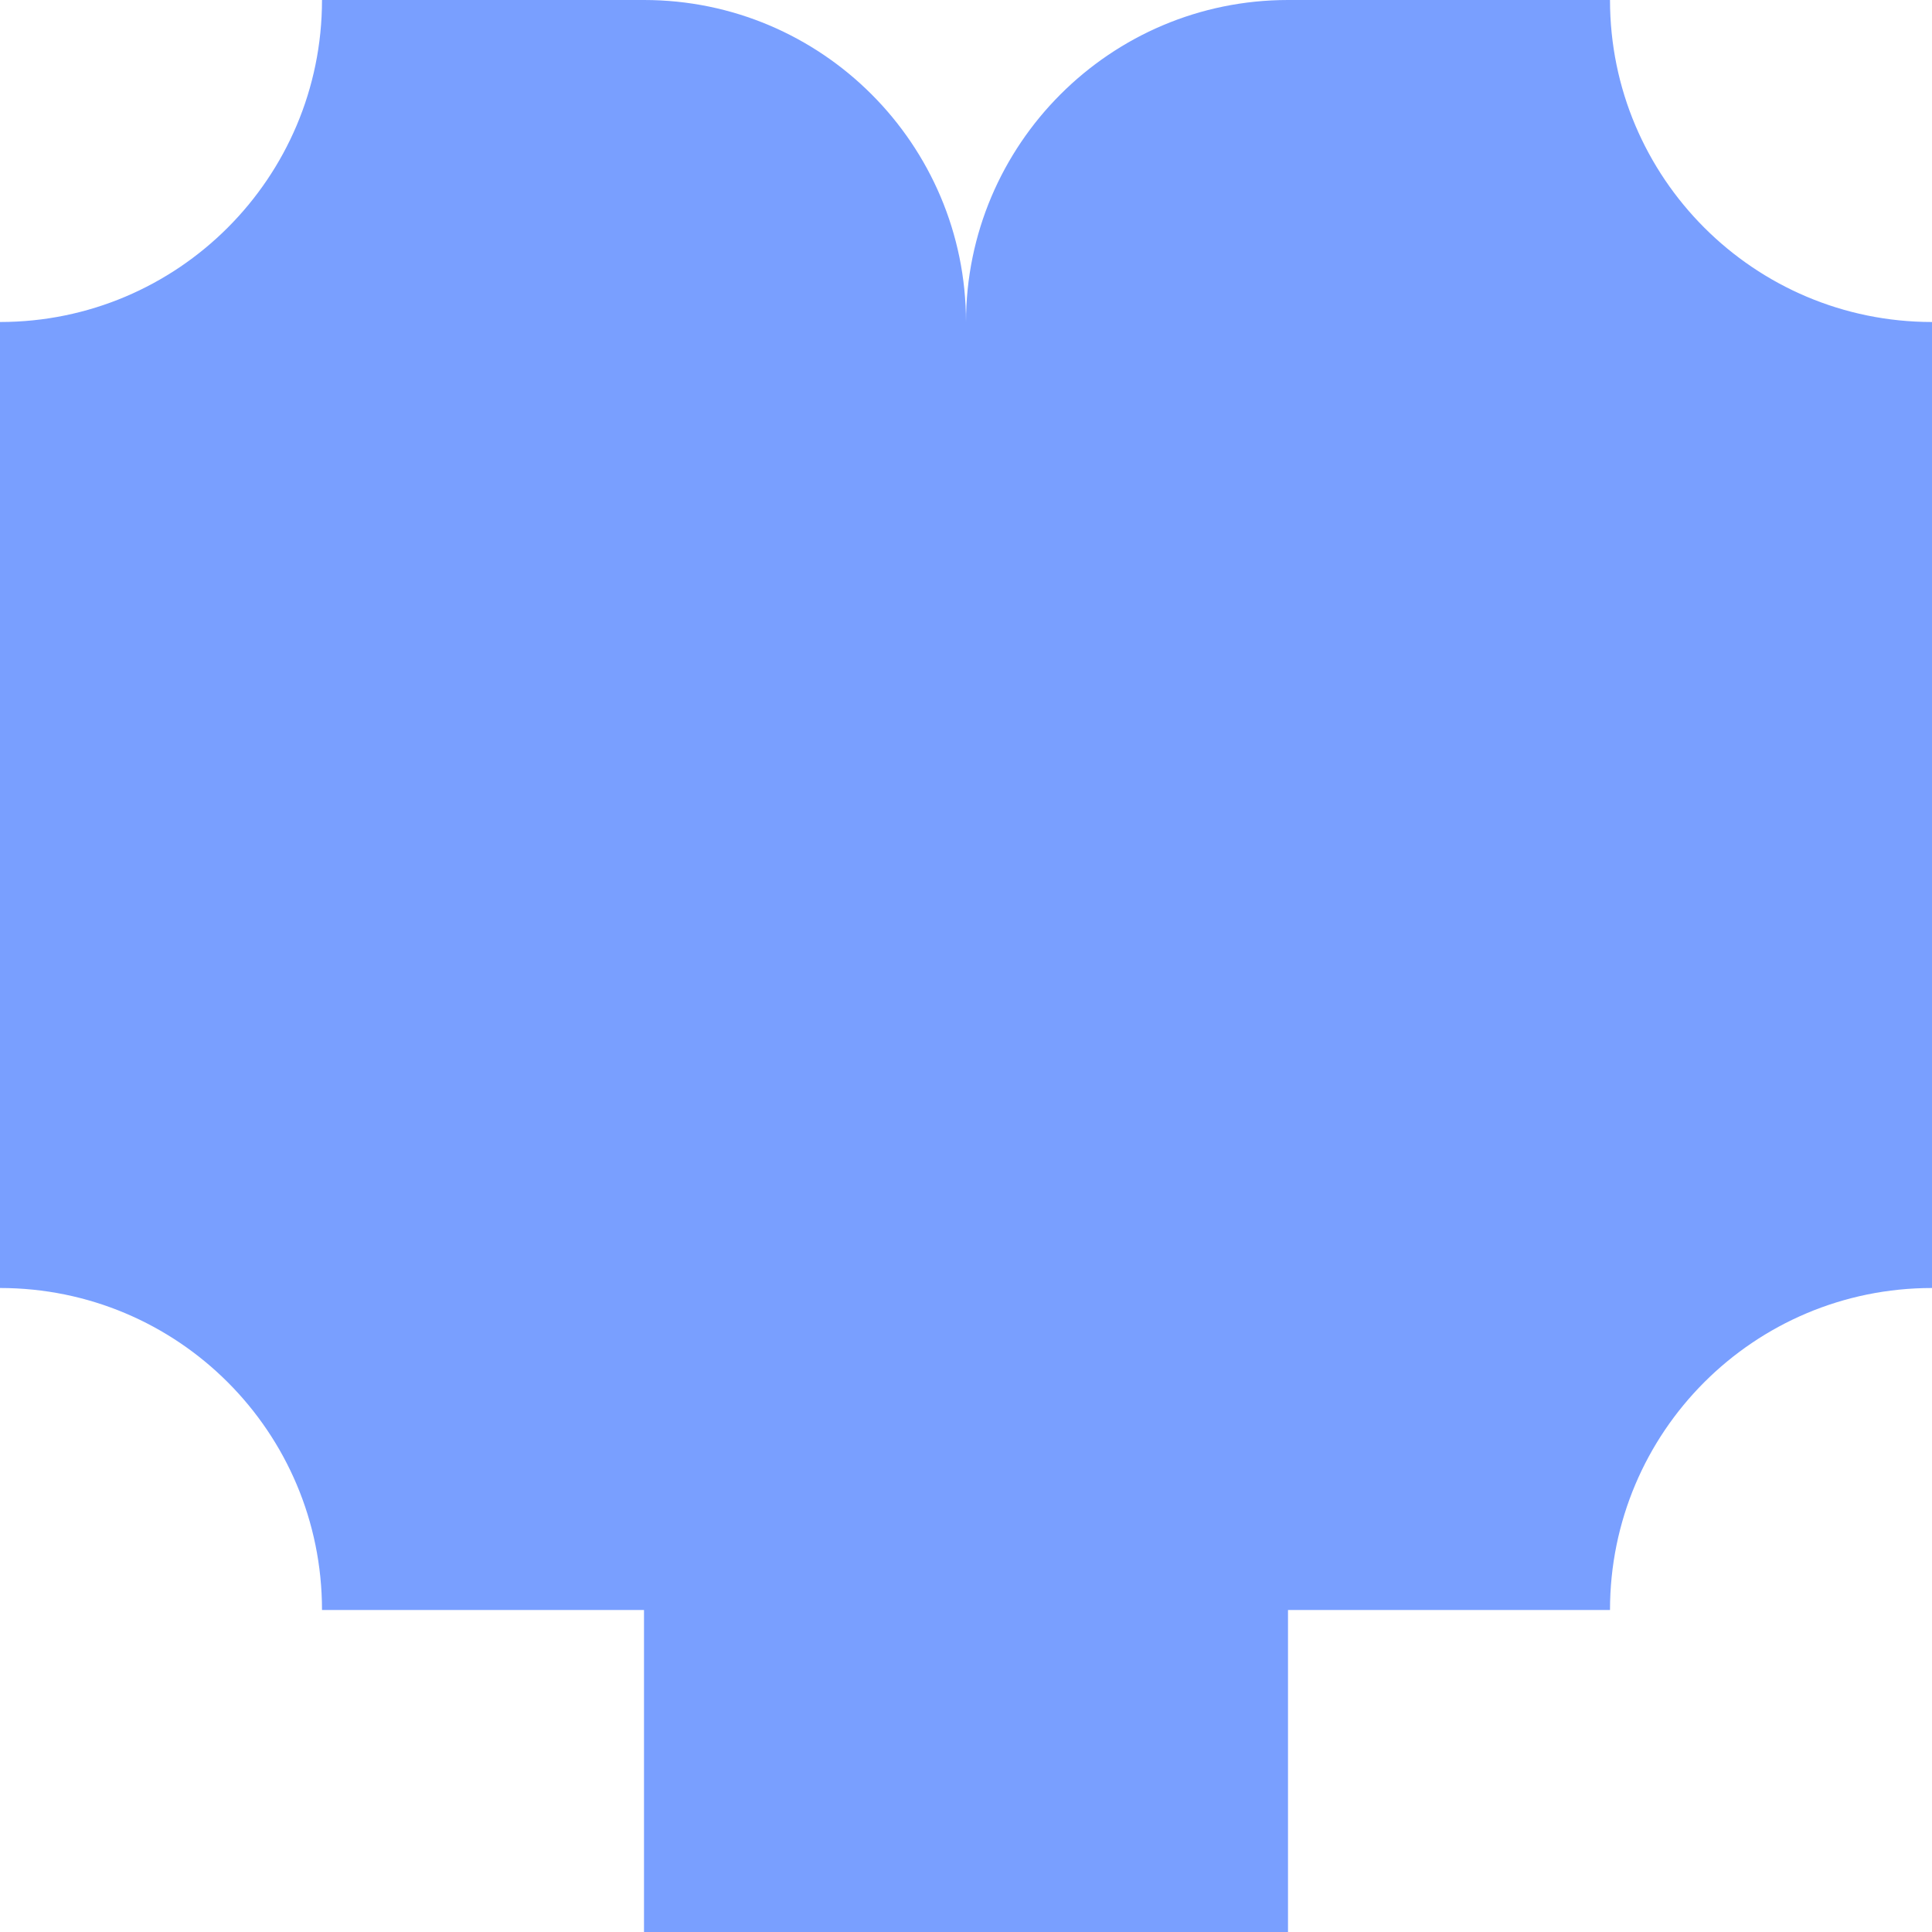 <svg xmlns="http://www.w3.org/2000/svg" viewBox="0 0 1080 1080">
  <path fill="#799fff" fill-opacity="1.0" d="M540,180C539.9,80.7 459.4,0 360,0H180C180,99.4 99.4,180 0,180C0,229.8 0,384.8 0,540C0,630 0,666.8 0,720C99.5,720 180,800.5 180,900C225,900 270,900 360,900C360,990 360,1035 360,1080C405,1080 495,1080 540,1080C585,1080 675,1080 720,1080C720,1035 720,990 720,900C810,900 855,900 900,900C900,800.5 980.5,720 1080,720C1080,666.8 1080,630 1080,540C1080,384.8 1080,229.8 1080,180C980.6,180 900,99.4 900,0C832.4,0 761.9,0 720,0C620.7,0 540.1,80.7 540,180Z"/>
</svg>